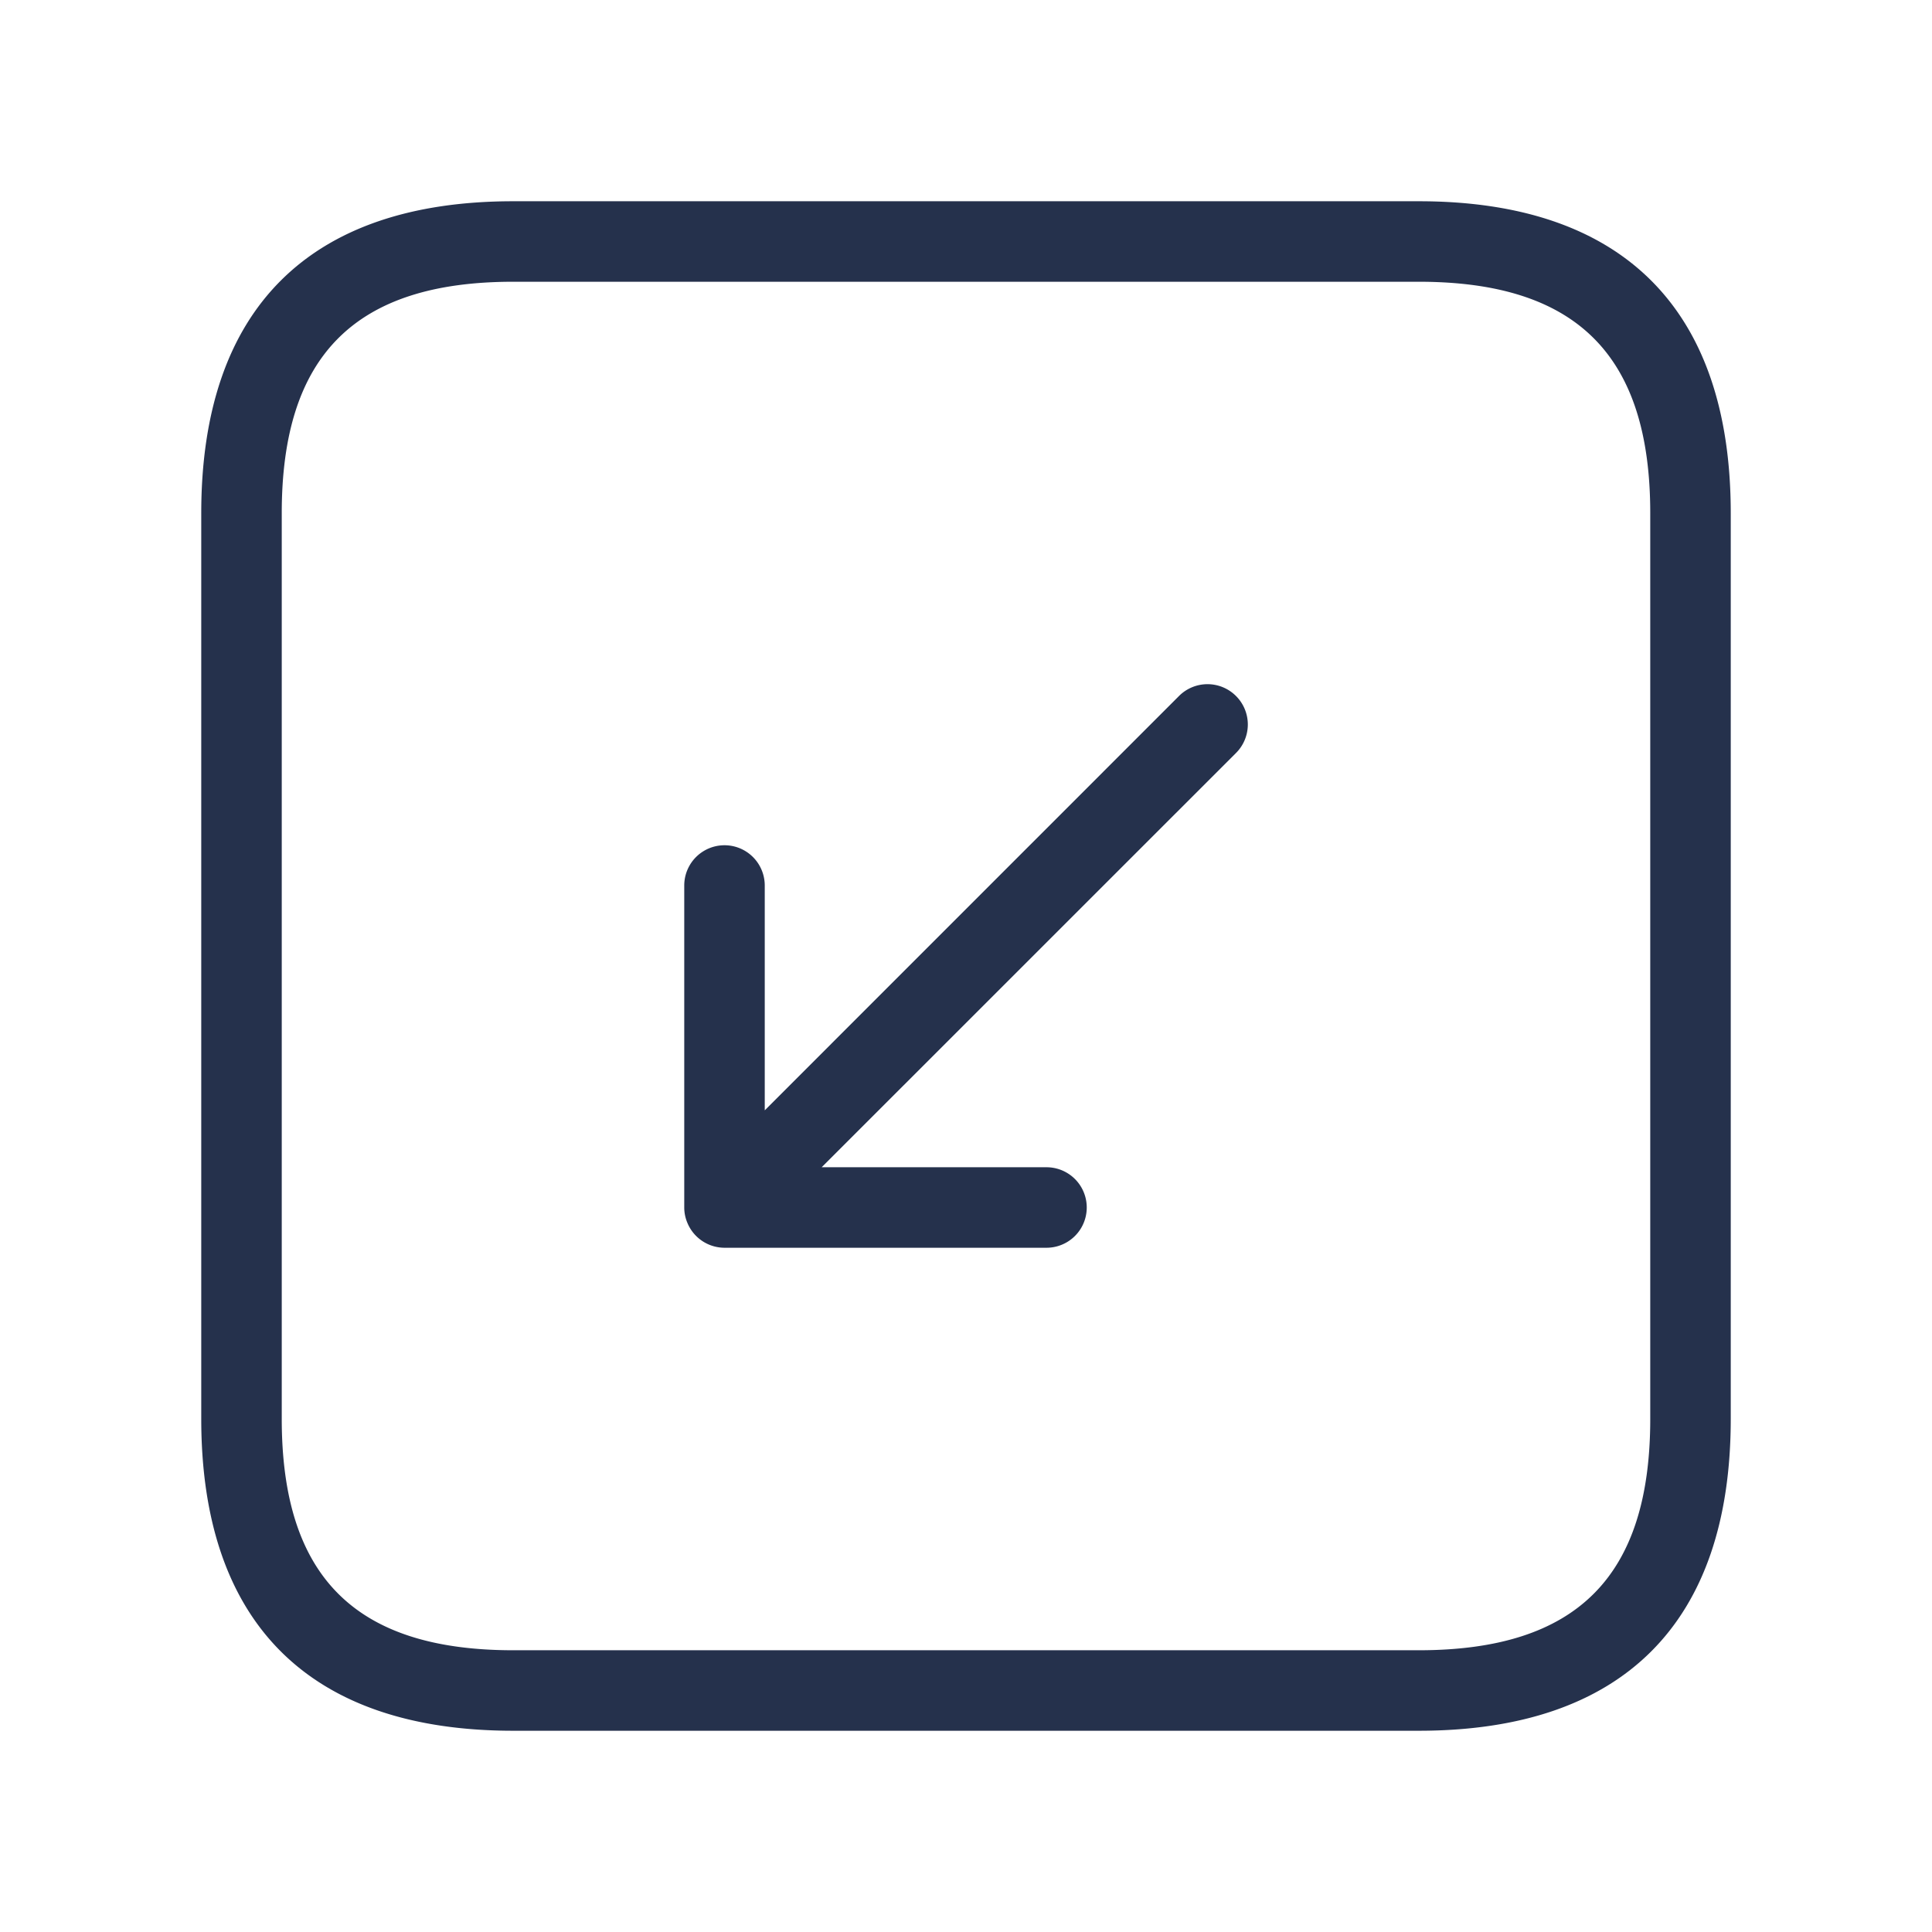 <svg id="Layer" xmlns="http://www.w3.org/2000/svg" viewBox="0 0 24 24"><defs><style>.cls-1{fill:#25314c;}</style></defs><path id="arrow-down-left-square" class="cls-1" d="M17.625,2.5H6.375C3.84,2.5,2.5,3.84,2.5,6.375v11.25C2.5,20.16,3.84,21.5,6.375,21.5h11.25c2.535,0,3.875-1.34,3.875-3.875V6.375C21.5,3.84,20.16,2.5,17.625,2.5ZM20.5,17.625c0,1.961-.913,2.875-2.875,2.875H6.375c-1.962,0-2.875-.914-2.875-2.875V6.375C3.5,4.414,4.413,3.5,6.375,3.5h11.25c1.962,0,2.875.914,2.875,2.875ZM15.354,8.646a.5.5,0,0,1,0,.708L10.207,14.5H13a.5.5,0,0,1,0,1H9a.5.5,0,0,1-.461-.309A.487.487,0,0,1,8.5,15V11a.5.5,0,0,1,1,0v2.793l5.146-5.147A.5.5,0,0,1,15.354,8.646Z"/></svg>